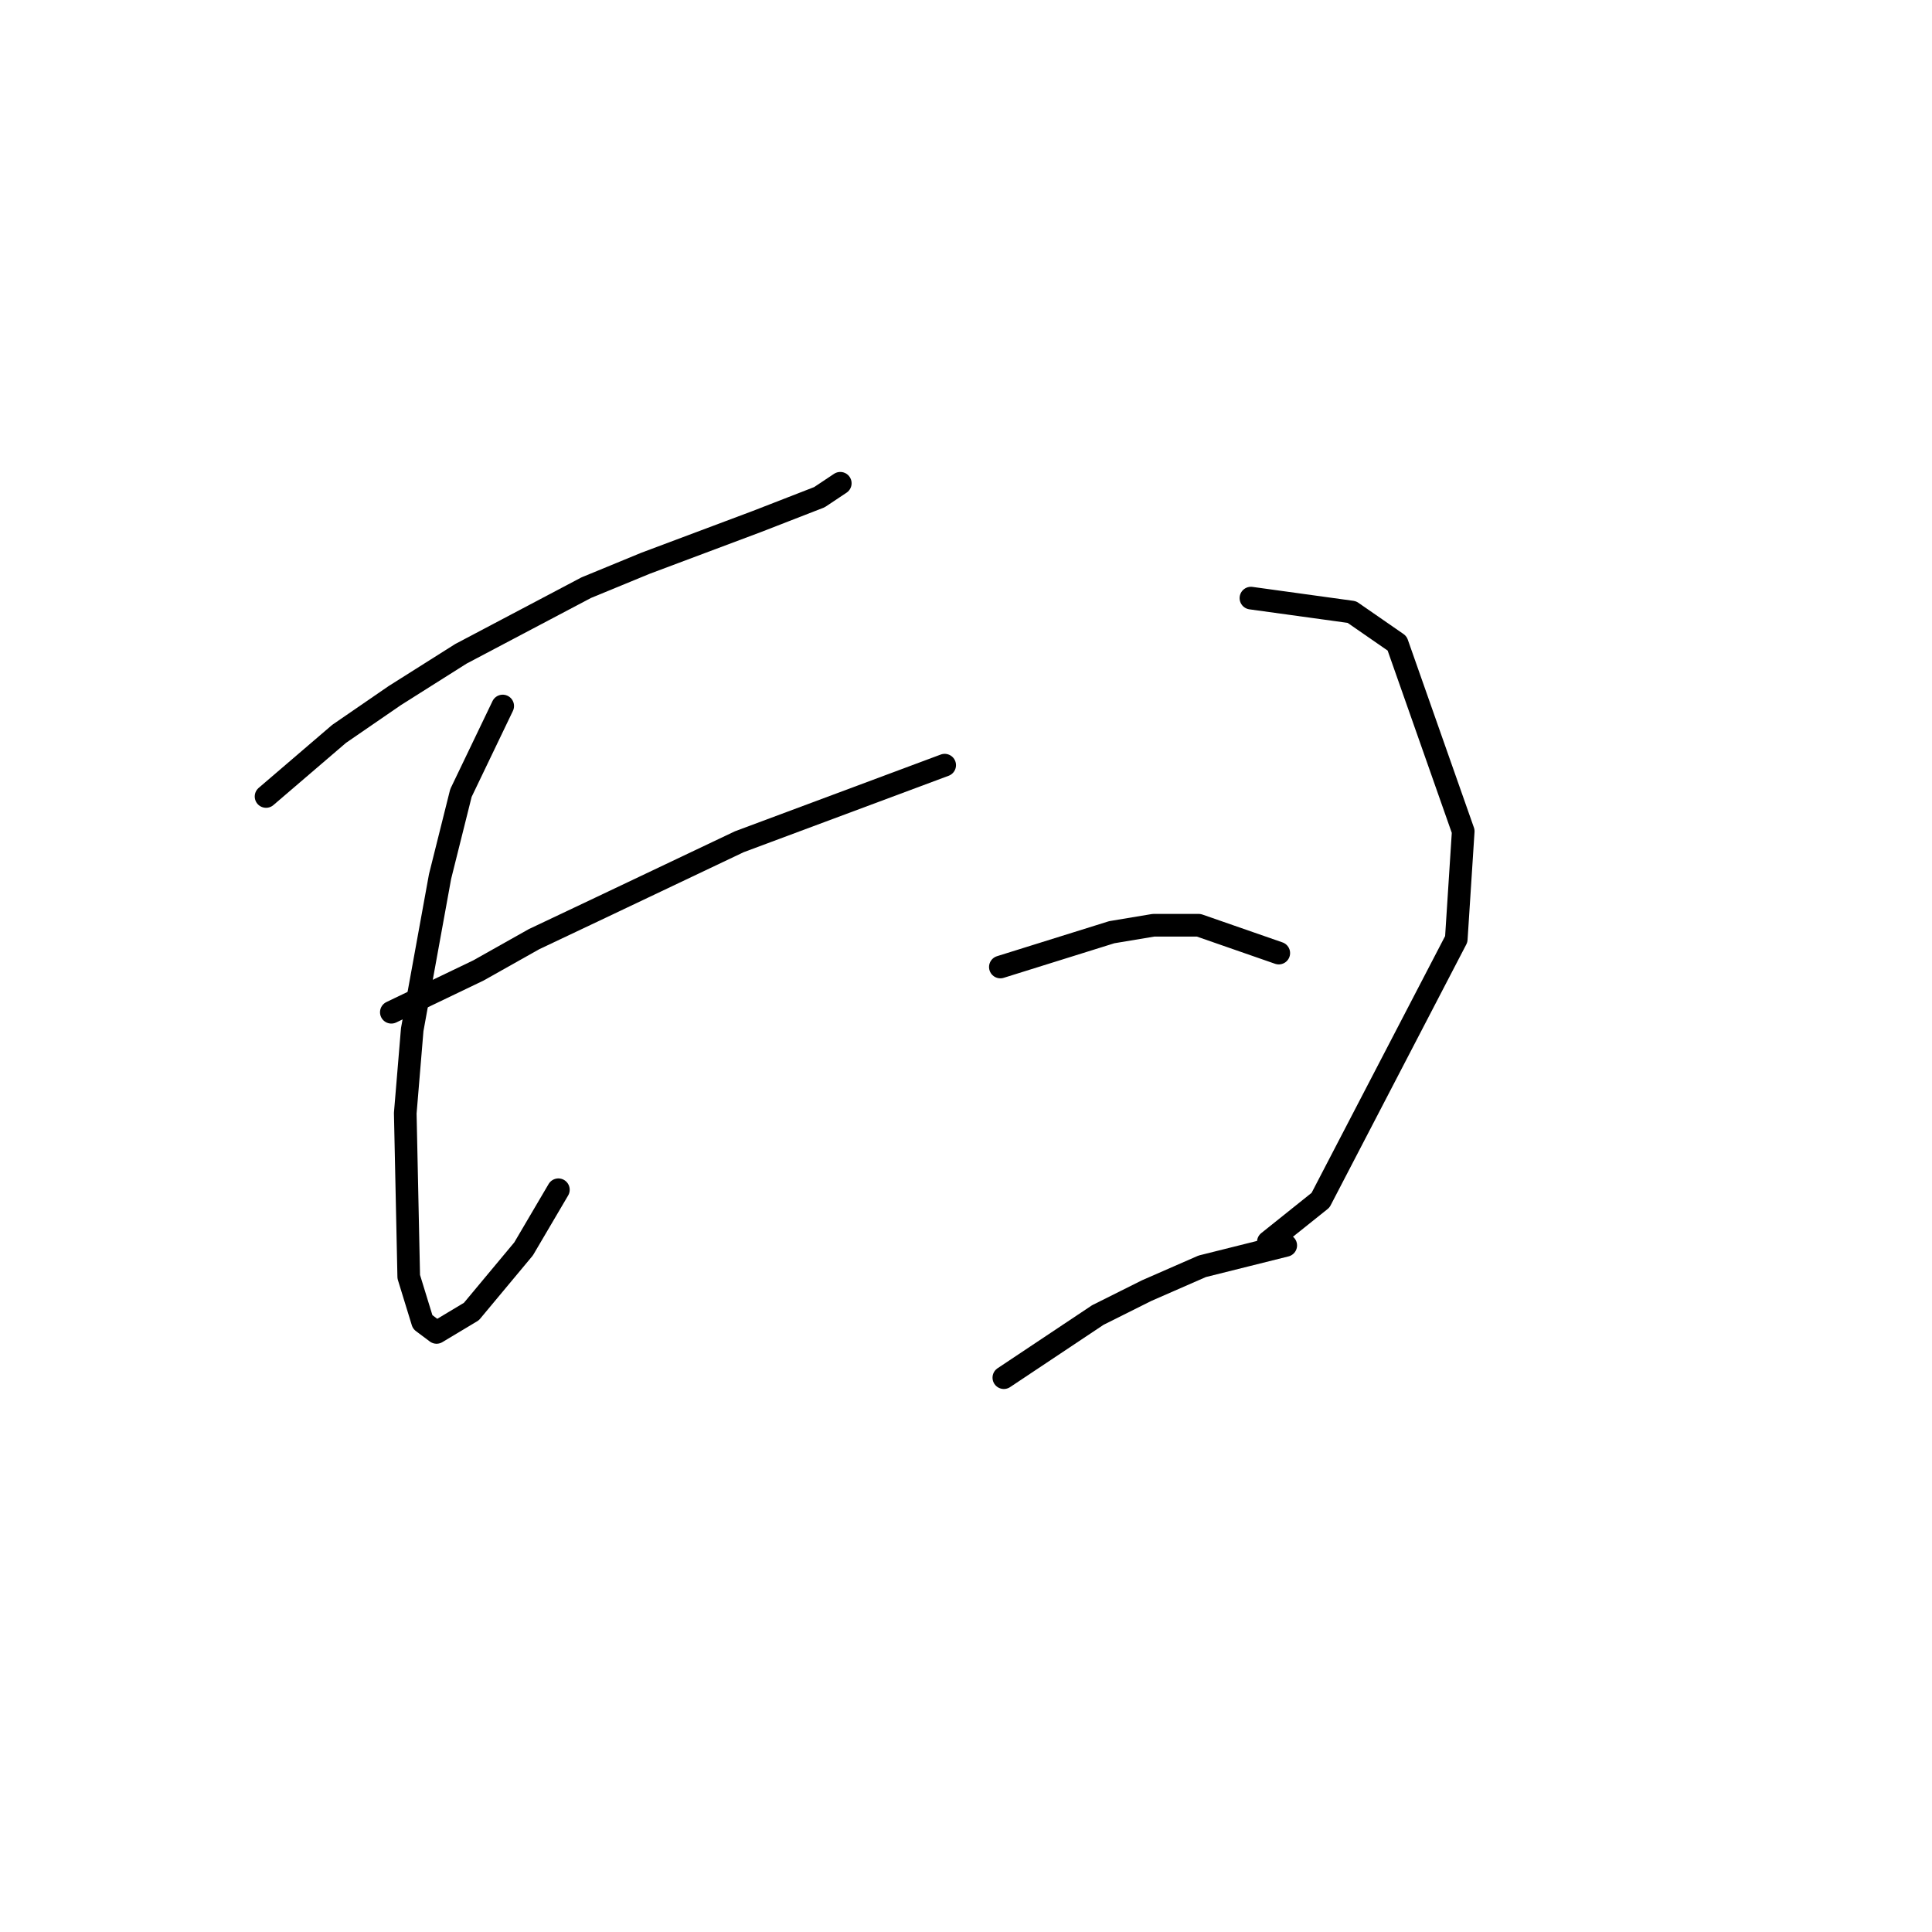 <?xml version="1.0" standalone="no"?>
    <svg width="256" height="256" xmlns="http://www.w3.org/2000/svg" version="1.1">
    <polyline stroke="black" stroke-width="3" stroke-linecap="round" fill="transparent" stroke-linejoin="round" points="35.253 105.538 44.937 97.238 52.315 92.165 61.077 86.631 77.678 77.87 85.517 74.642 100.274 69.108 108.574 65.88 111.341 64.036 111.341 64.036 " />
        <polyline stroke="black" stroke-width="3" stroke-linecap="round" fill="transparent" stroke-linejoin="round" points="66.611 93.549 61.077 105.077 58.31 116.144 54.621 136.434 53.699 147.502 54.16 169.175 56.004 175.17 57.849 176.553 62.46 173.787 69.378 165.486 73.989 157.647 73.989 157.647 " />
        <polyline stroke="black" stroke-width="3" stroke-linecap="round" fill="transparent" stroke-linejoin="round" points="51.854 134.129 63.383 128.595 70.761 124.445 79.523 120.295 97.968 111.533 125.175 101.388 125.175 101.388 " />
        <polyline stroke="black" stroke-width="3" stroke-linecap="round" fill="transparent" stroke-linejoin="round" points="165.755 79.253 179.128 81.098 185.123 85.248 193.885 110.15 192.963 124.445 174.978 159.03 168.061 164.564 168.061 164.564 " />
        <polyline stroke="black" stroke-width="3" stroke-linecap="round" fill="transparent" stroke-linejoin="round" points="132.553 128.134 147.31 123.523 152.844 122.6 158.838 122.6 169.444 126.289 169.444 126.289 " />
        <polyline stroke="black" stroke-width="3" stroke-linecap="round" fill="transparent" stroke-linejoin="round" points="133.015 182.548 145.465 174.248 151.921 171.02 159.299 167.792 170.367 165.025 170.367 165.025 " />
        </svg>
